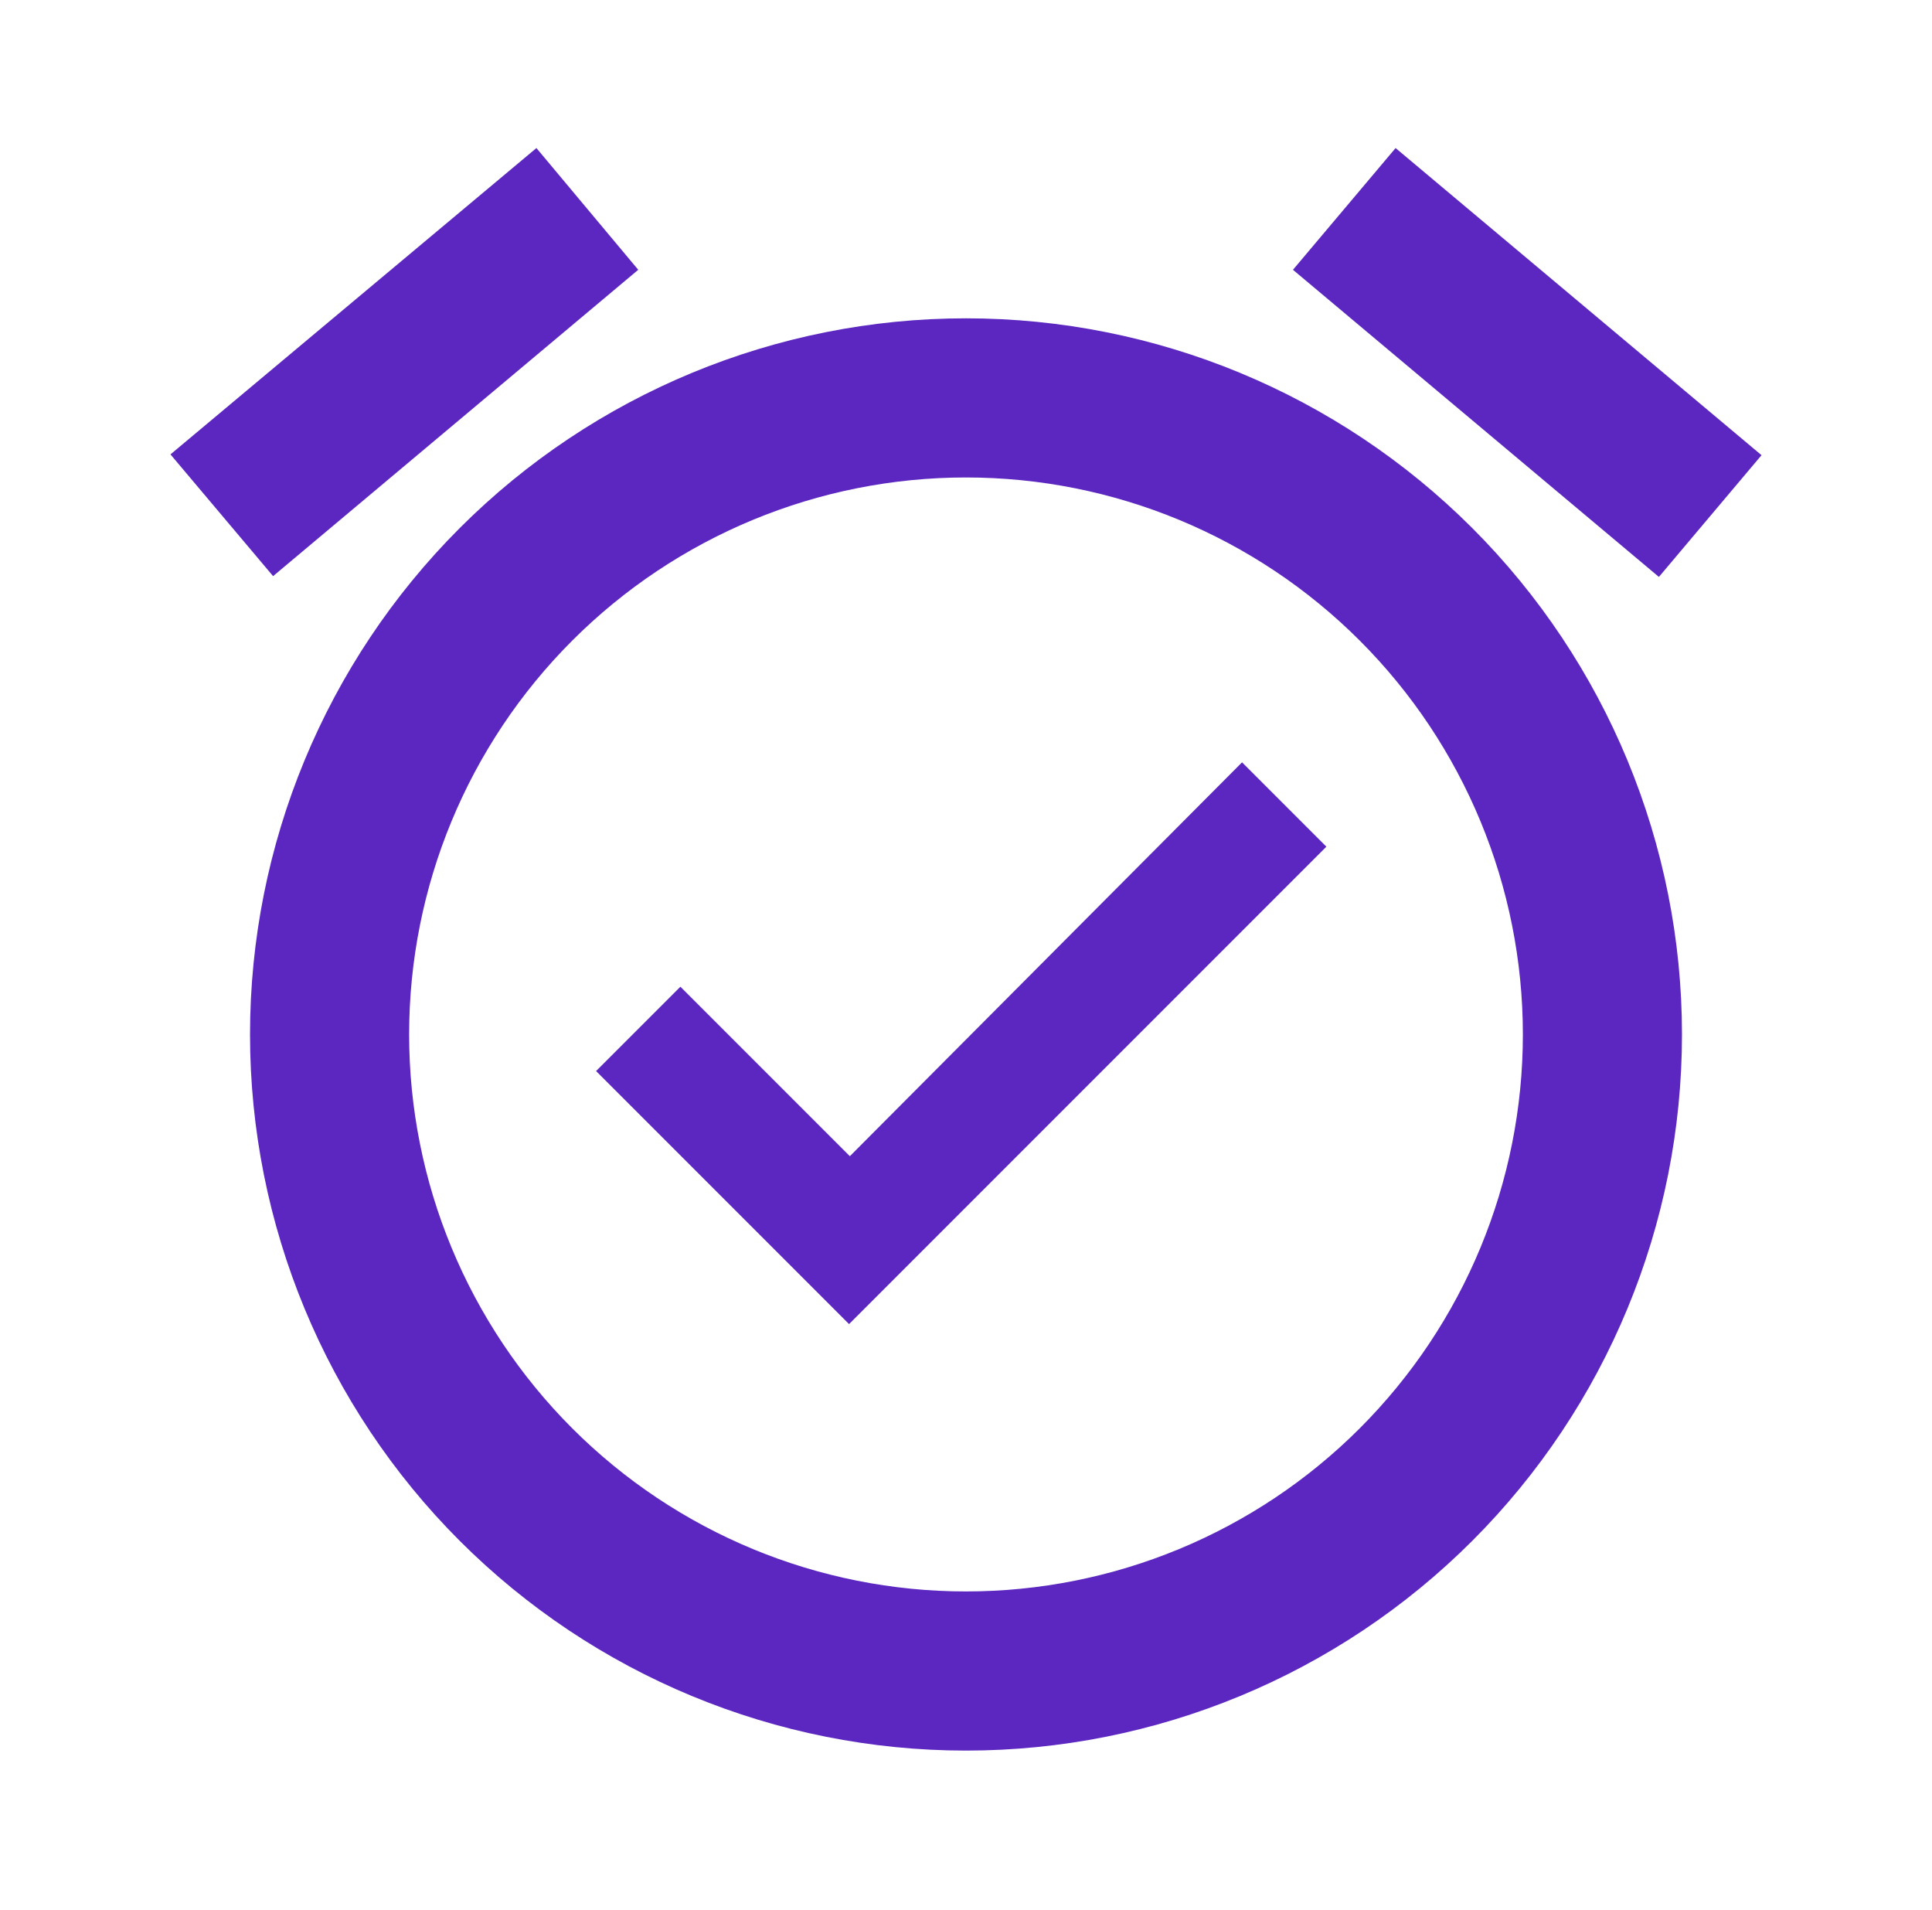 <svg width="85" height="84" viewBox="0 0 85 84" fill="none" xmlns="http://www.w3.org/2000/svg">
<path d="M37.39 50.857L29.935 43.402L26.225 47.112L37.355 58.242L58.355 37.242L54.645 33.532L37.39 50.857ZM42.5 70.002C36.002 70.002 29.77 67.421 25.176 62.826C20.581 58.231 18 51.999 18 45.502C18 39.004 20.581 32.772 25.176 28.178C29.77 23.583 36.002 21.002 42.5 21.002C48.998 21.002 55.23 23.583 59.824 28.178C64.419 32.772 67 39.004 67 45.502C67 51.999 64.419 58.231 59.824 62.826C55.23 67.421 48.998 70.002 42.5 70.002ZM42.5 14.002C34.146 14.002 26.134 17.32 20.226 23.228C14.319 29.135 11 37.147 11 45.502C11 53.856 14.319 61.868 20.226 67.776C26.134 73.683 34.146 77.002 42.5 77.002C50.854 77.002 58.867 73.683 64.774 67.776C70.681 61.868 74 53.856 74 45.502C74 37.147 70.681 29.135 64.774 23.228C58.867 17.32 50.854 14.002 42.5 14.002ZM28.08 11.867L23.6 6.512L7.5 19.987L12.015 25.342L28.08 11.867ZM77.5 20.022L61.4 6.512L56.885 11.867L72.985 25.377L77.5 20.022Z" fill="#5C27C0"/>
</svg>

